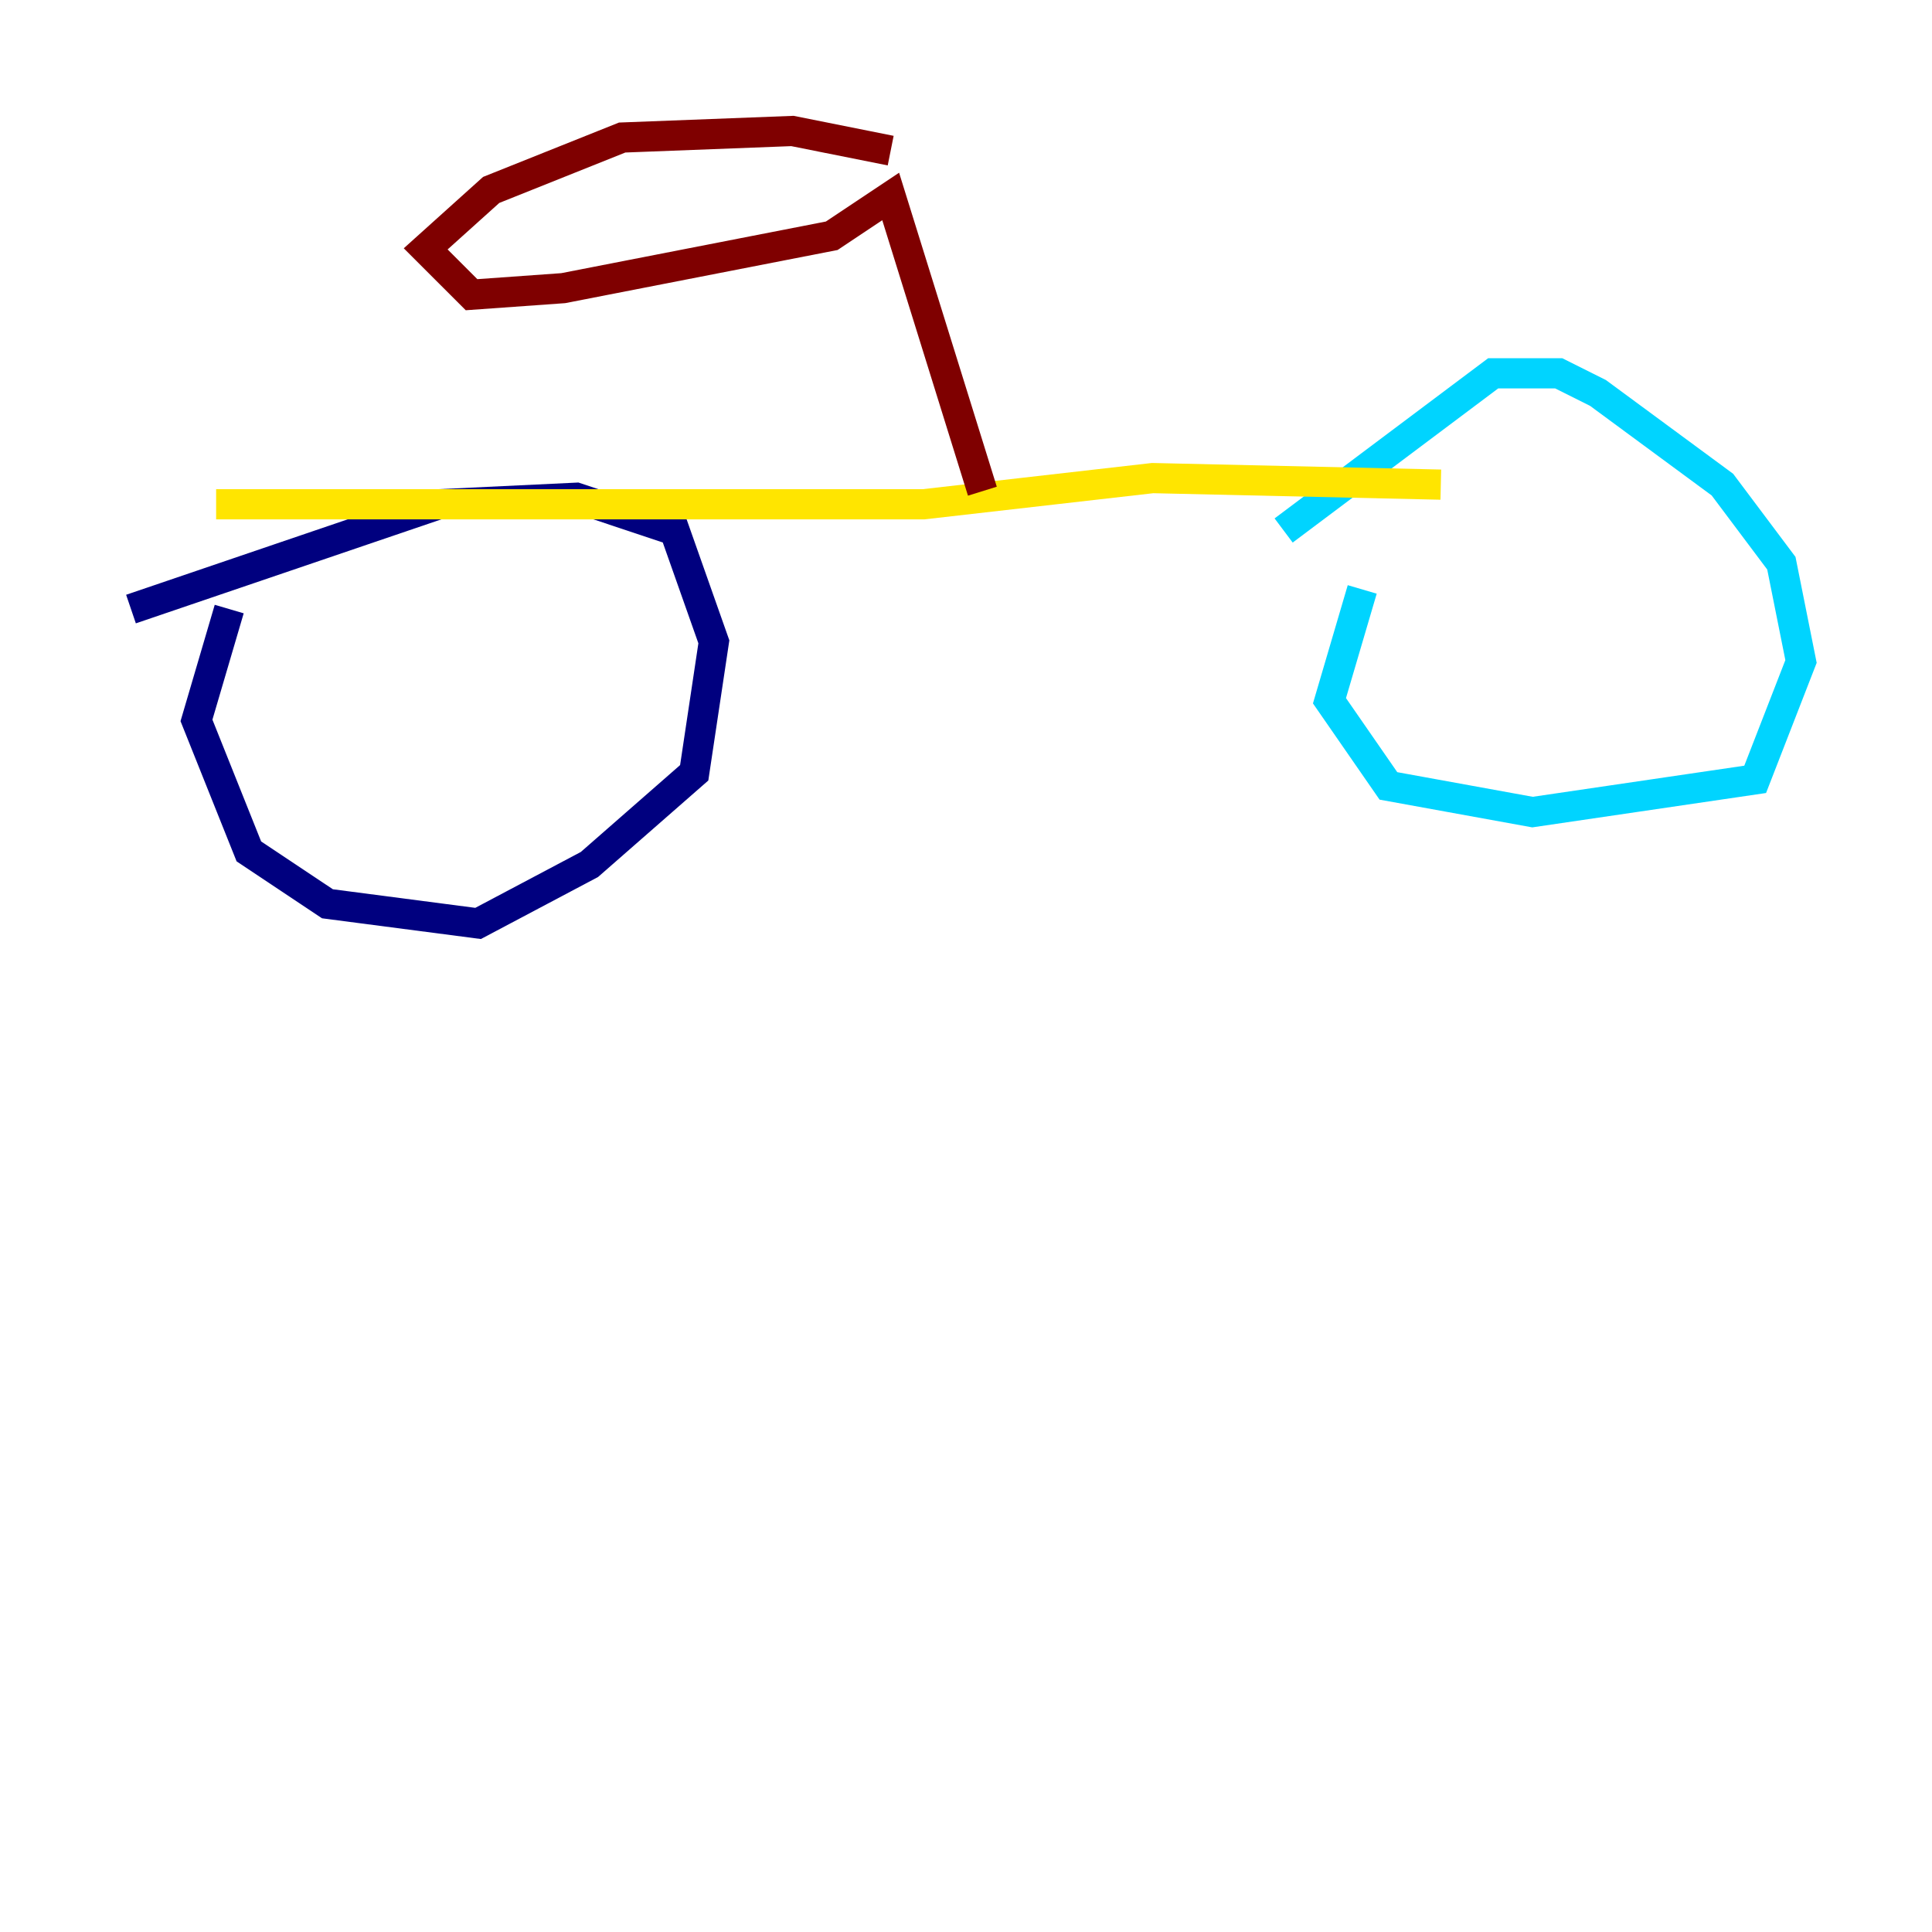 <?xml version="1.0" encoding="utf-8" ?>
<svg baseProfile="tiny" height="128" version="1.2" viewBox="0,0,128,128" width="128" xmlns="http://www.w3.org/2000/svg" xmlns:ev="http://www.w3.org/2001/xml-events" xmlns:xlink="http://www.w3.org/1999/xlink"><defs /><polyline fill="none" points="8.678,40.352 29.071,33.41 38.183,32.976 44.691,35.146 47.295,42.522 45.993,51.2 39.051,57.275 31.675,61.18 21.695,59.878 16.488,56.407 13.017,47.729 15.186,40.352" stroke="#00007f" stroke-width="2" /><polyline fill="none" points="85.044,35.146 98.929,24.732 103.268,24.732 105.871,26.034 114.115,32.108 118.02,37.315 119.322,43.824 116.285,51.634 101.532,53.803 91.986,52.068 88.081,46.427 90.251,39.051" stroke="#00d4ff" stroke-width="2" /><polyline fill="none" points="95.458,32.108 76.366,31.675 61.18,33.41 14.319,33.41" stroke="#ffe500" stroke-width="2" /><polyline fill="none" points="65.085,32.542 59.01,13.017 55.105,15.62 37.315,19.091 31.241,19.525 28.203,16.488 32.542,12.583 41.22,9.112 52.502,8.678 59.01,9.98" stroke="#7f0000" stroke-width="2" /></svg>